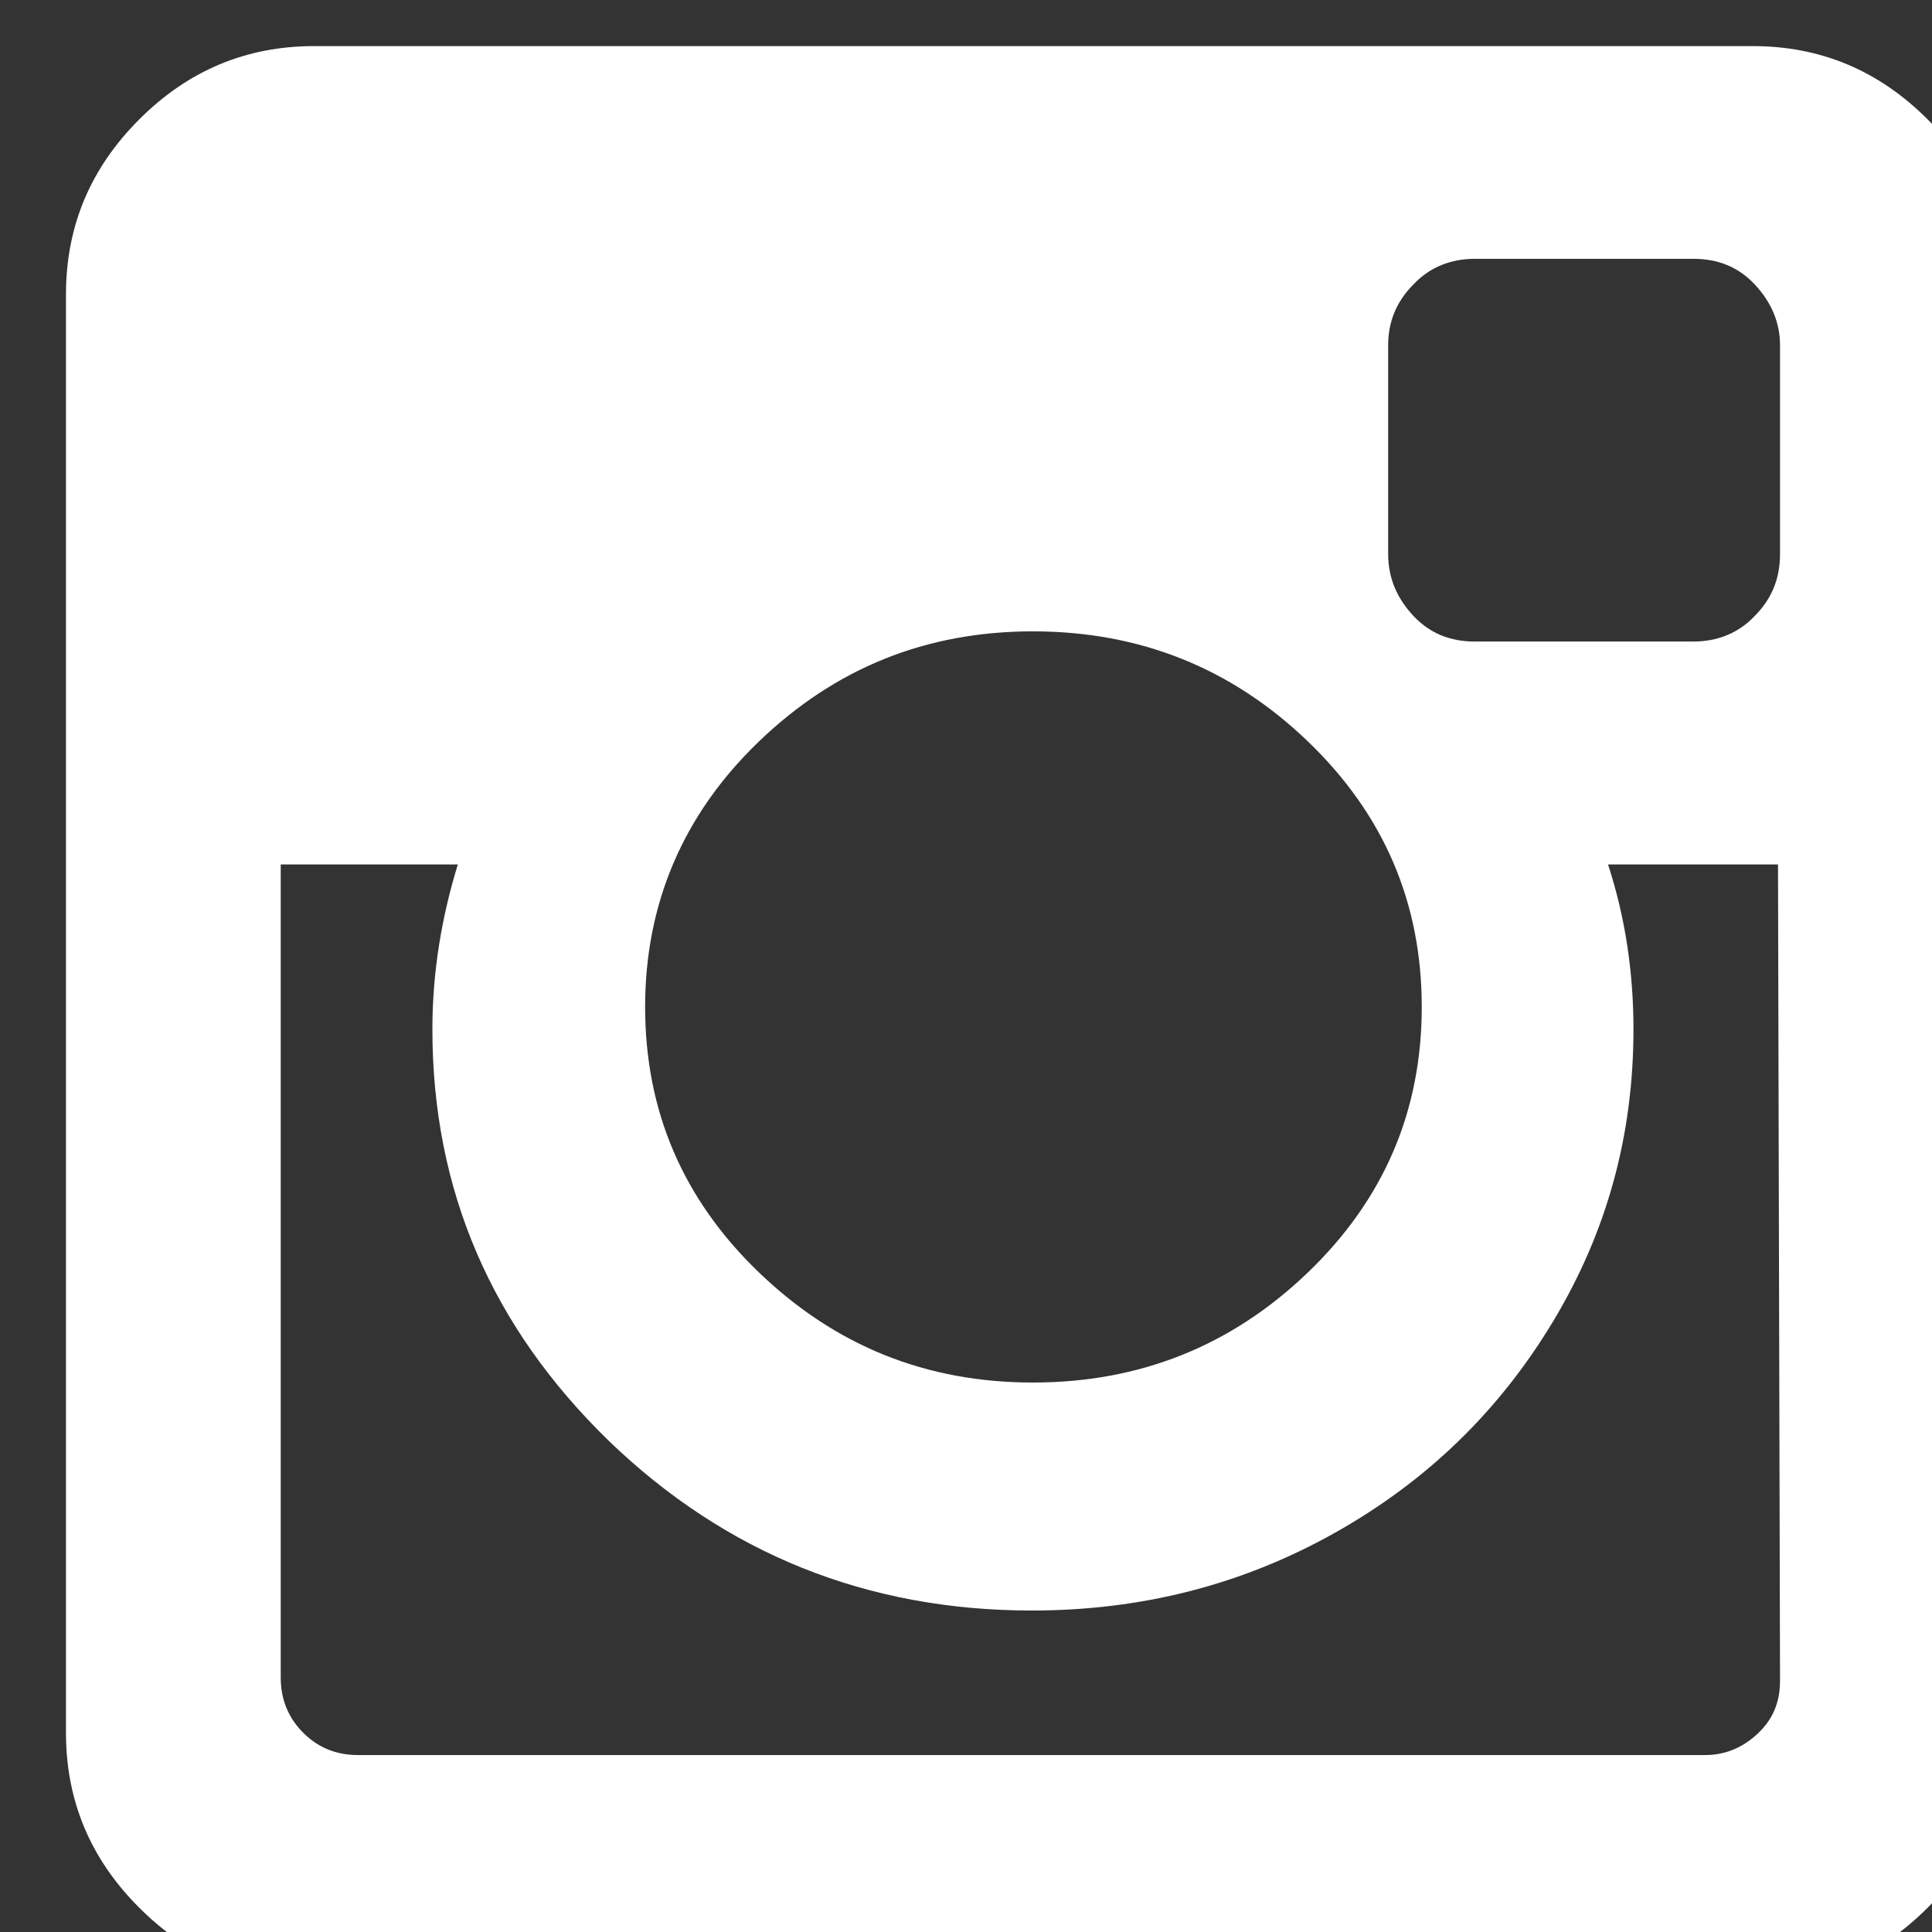 <?xml version="1.0" encoding="UTF-8" standalone="no"?>
<svg
   xmlns:dc="http://purl.org/dc/elements/1.1/"
   xmlns:cc="http://creativecommons.org/ns#"
   xmlns:rdf="http://www.w3.org/1999/02/22-rdf-syntax-ns#"
   xmlns:svg="http://www.w3.org/2000/svg"
   xmlns="http://www.w3.org/2000/svg"
   id="svg8"
   version="1.1"
   viewBox="0 0 5.03 5.03"
   height="5.03mm"
   width="5.03mm">
  <rect x="0" y="0" width="5.03" height="5.03" fill="#333333" stroke="none"/>
  <defs
     id="defs2" />
  <g
     transform="translate(-80.64,-249.973)"
     id="layer1">
    <g
       transform="matrix(0.265,0,0,0.265,-28.302,173.667)"
       id="g839">
	<g
   id="g837">
		<path
   class="st0"
   d="m 430.04,289.12 c -0.48,-0.48 -1.05,-0.72 -1.72,-0.72 h -14.13 c -0.67,0 -1.24,0.24 -1.72,0.72 -0.48,0.48 -0.72,1.05 -0.72,1.72 v 14.13 c 0,0.67 0.24,1.24 0.72,1.72 0.48,0.48 1.05,0.72 1.72,0.72 h 14.13 c 0.67,0 1.24,-0.24 1.72,-0.72 0.48,-0.48 0.72,-1.05 0.72,-1.72 v -14.13 c -0.01,-0.67 -0.24,-1.24 -0.72,-1.72 z m -11.48,6.11 c 0.75,-0.72 1.64,-1.08 2.69,-1.08 1.05,0 1.95,0.36 2.7,1.08 0.75,0.72 1.12,1.59 1.12,2.61 0,1.02 -0.37,1.89 -1.12,2.61 -0.75,0.72 -1.65,1.08 -2.7,1.08 -1.05,0 -1.94,-0.36 -2.69,-1.08 -0.75,-0.72 -1.12,-1.59 -1.12,-2.61 0,-1.01 0.37,-1.89 1.12,-2.61 z m 10.03,9.23 c 0,0.21 -0.07,0.38 -0.22,0.52 -0.15,0.14 -0.32,0.21 -0.52,0.21 h -13.23 c -0.21,0 -0.39,-0.07 -0.54,-0.22 -0.14,-0.14 -0.22,-0.32 -0.22,-0.54 v -7.99 h 1.74 c -0.16,0.52 -0.25,1.06 -0.25,1.62 0,1.58 0.58,2.92 1.73,4.04 1.15,1.11 2.54,1.67 4.16,1.67 1.07,0 2.06,-0.25 2.97,-0.76 0.91,-0.51 1.62,-1.2 2.15,-2.08 0.53,-0.88 0.79,-1.83 0.79,-2.87 0,-0.56 -0.08,-1.1 -0.25,-1.62 h 1.67 z m 0,-11.07 c 0,0.24 -0.08,0.44 -0.25,0.61 -0.16,0.17 -0.37,0.25 -0.6,0.25 h -2.15 c -0.24,0 -0.44,-0.08 -0.6,-0.25 -0.16,-0.17 -0.25,-0.37 -0.25,-0.61 v -2.05 c 0,-0.23 0.08,-0.43 0.25,-0.6 0.16,-0.17 0.37,-0.25 0.6,-0.25 h 2.15 c 0.24,0 0.44,0.08 0.6,0.25 0.16,0.17 0.25,0.37 0.25,0.6 z"
   id="path835" />

	</g>

</g>
  </g>
  <style
     type="text/css"
     id="style833">
	.st0{fill:#FFFFFF;}
</style>
</svg>
